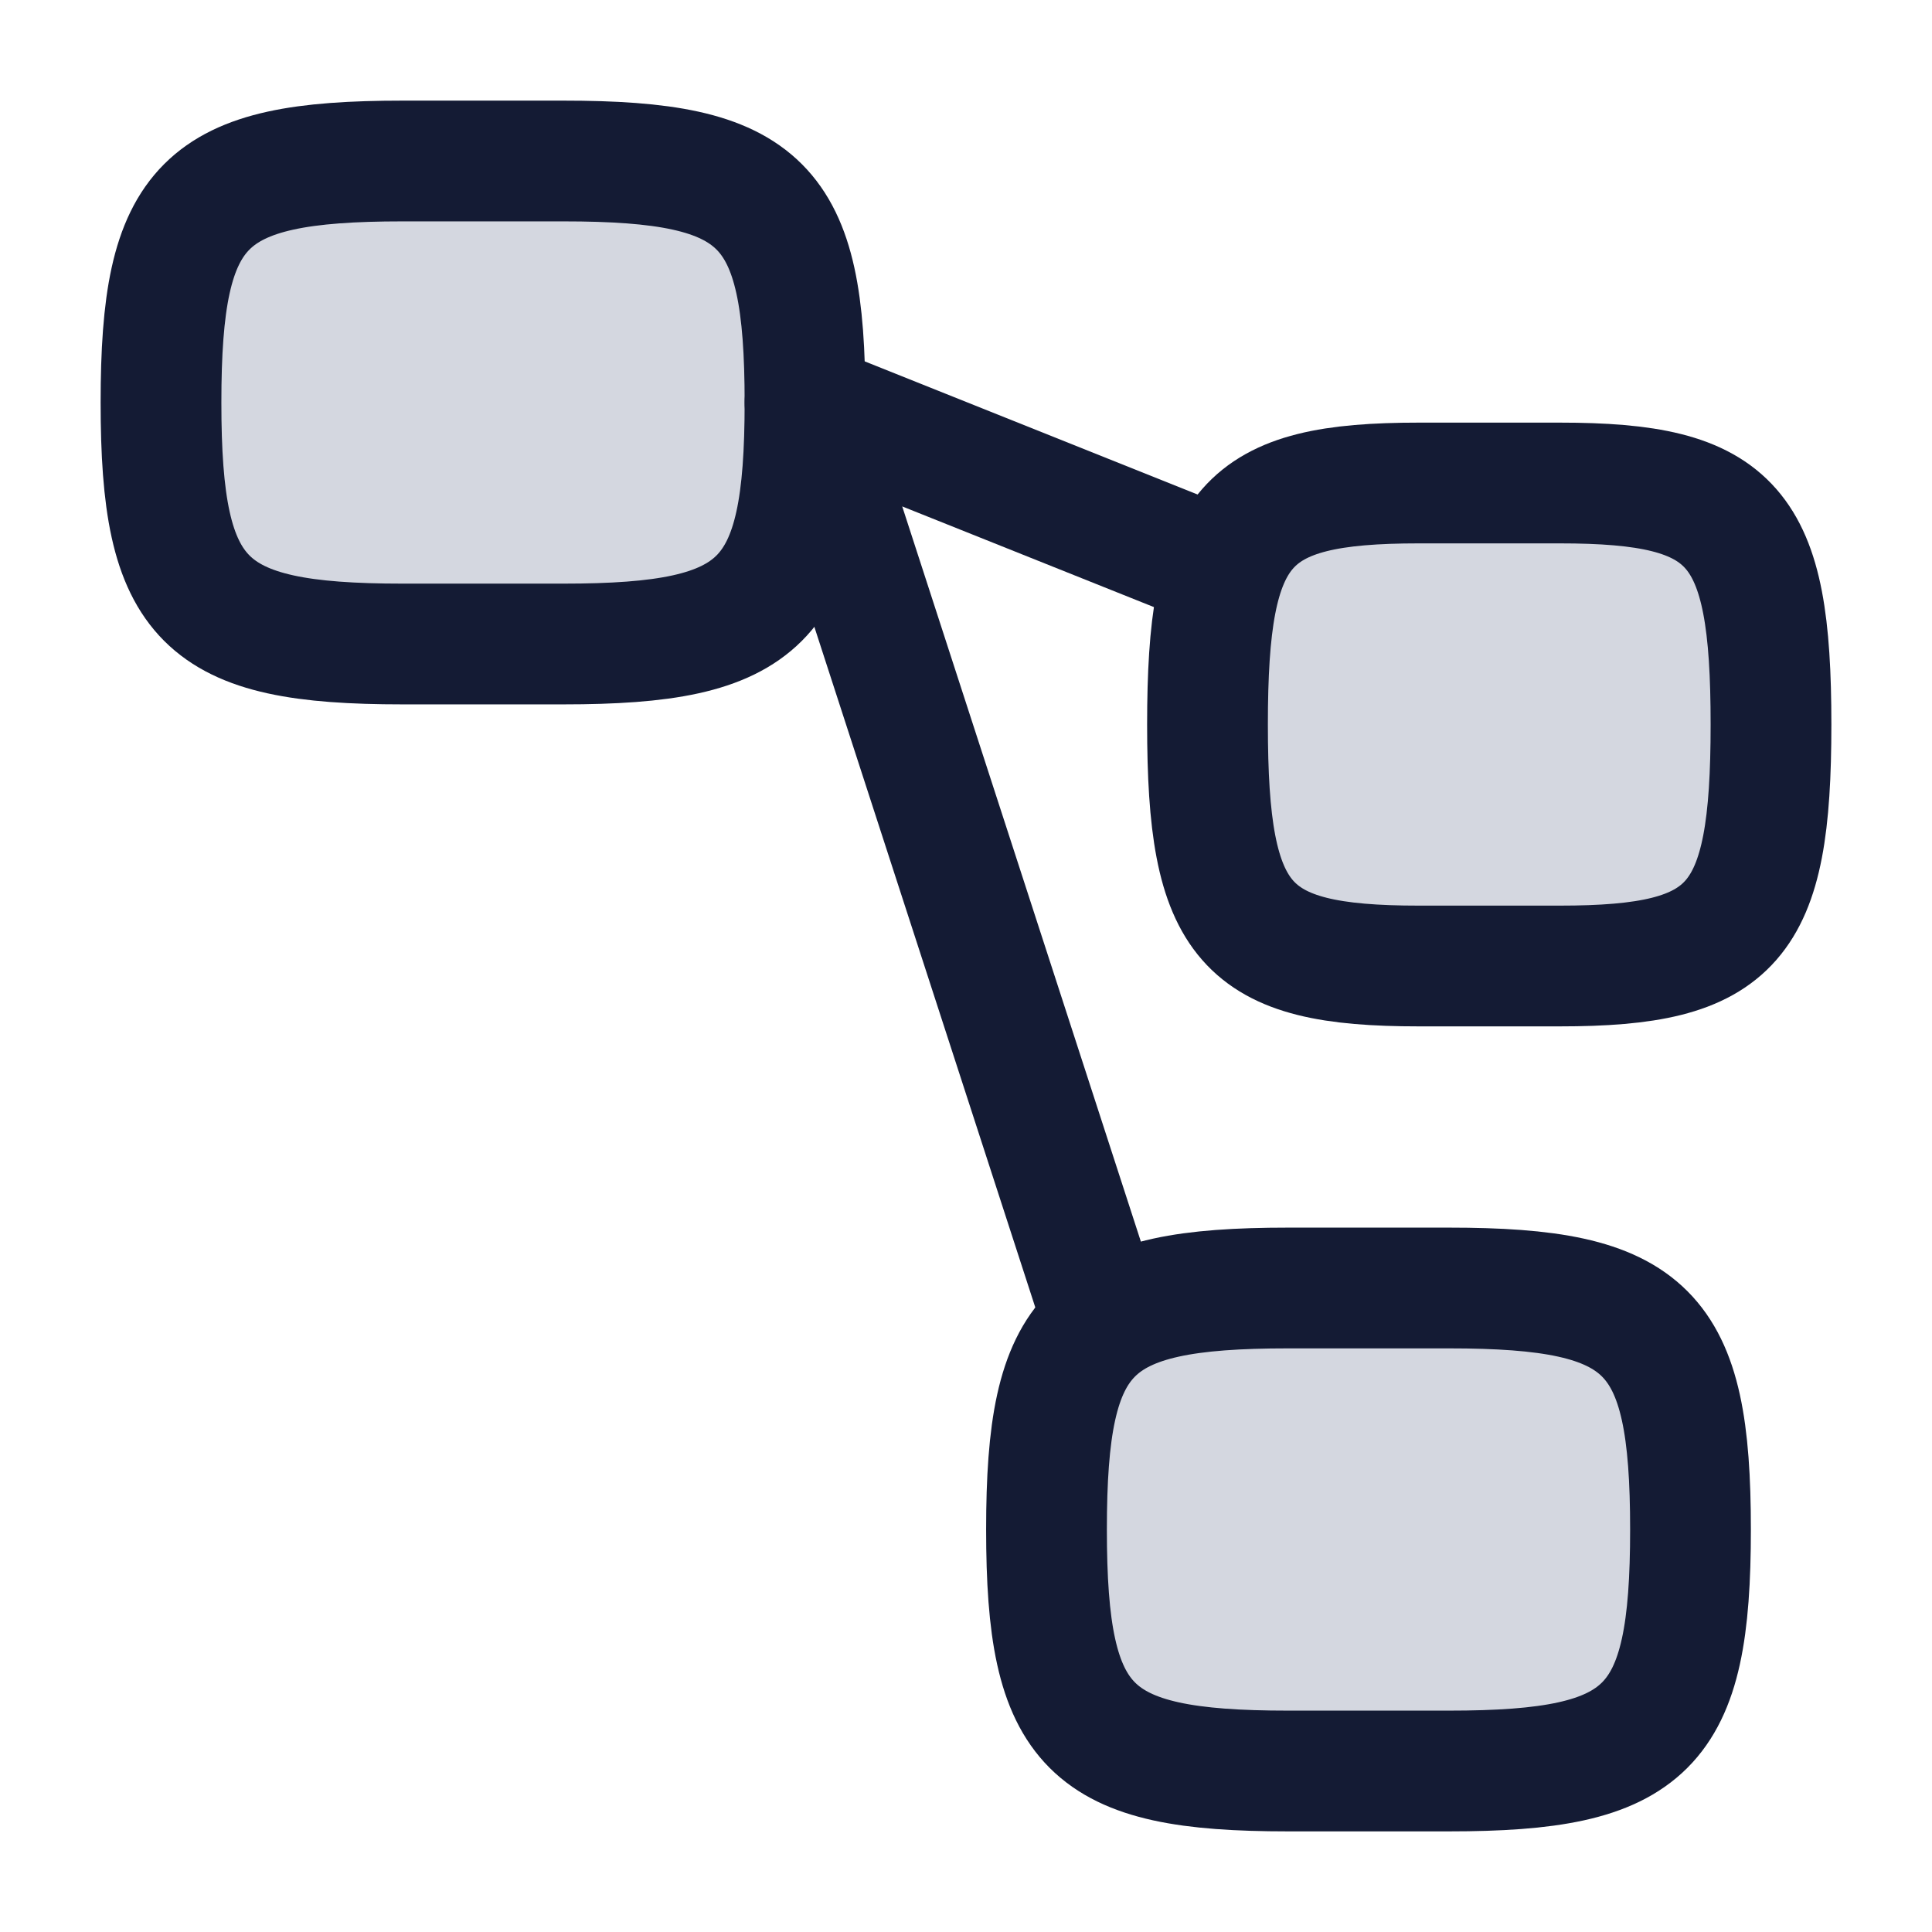 <svg width="24" height="24" viewBox="0 0 24 24" fill="none" xmlns="http://www.w3.org/2000/svg">
<path d="M2 5C2 2.518 2.518 2 5 2H7C9.482 2 10 2.518 10 5C10 7.482 9.482 8 7 8H5C2.518 8 2 7.482 2 5Z" fill="#D4D7E0"/>
<path d="M15 9C15 6.518 15.453 6 17.625 6H19.375C21.547 6 22 6.518 22 9C22 11.482 21.547 12 19.375 12H17.625C15.453 12 15 11.482 15 9Z" fill="#D4D7E0"/>
<path d="M13 19C13 16.518 13.518 16 16 16H18C20.482 16 21 16.518 21 19C21 21.482 20.482 22 18 22H16C13.518 22 13 21.482 13 19Z" fill="#D4D7E0"/>
<path d="M2 5C2 2.518 2.518 2 5 2H7C9.482 2 10 2.518 10 5C10 7.482 9.482 8 7 8H5C2.518 8 2 7.482 2 5Z" stroke="#141B34" stroke-width="1.5"/>
<path d="M15 9C15 6.518 15.453 6 17.625 6H19.375C21.547 6 22 6.518 22 9C22 11.482 21.547 12 19.375 12H17.625C15.453 12 15 11.482 15 9Z" stroke="#141B34" stroke-width="1.5"/>
<path d="M13 19C13 16.518 13.518 16 16 16H18C20.482 16 21 16.518 21 19C21 21.482 20.482 22 18 22H16C13.518 22 13 21.482 13 19Z" stroke="#141B34" stroke-width="1.5"/>
<path d="M15 7L10 5L13.571 16" stroke="#141B34" stroke-width="1.5" stroke-linecap="round" stroke-linejoin="round"/>
</svg>
